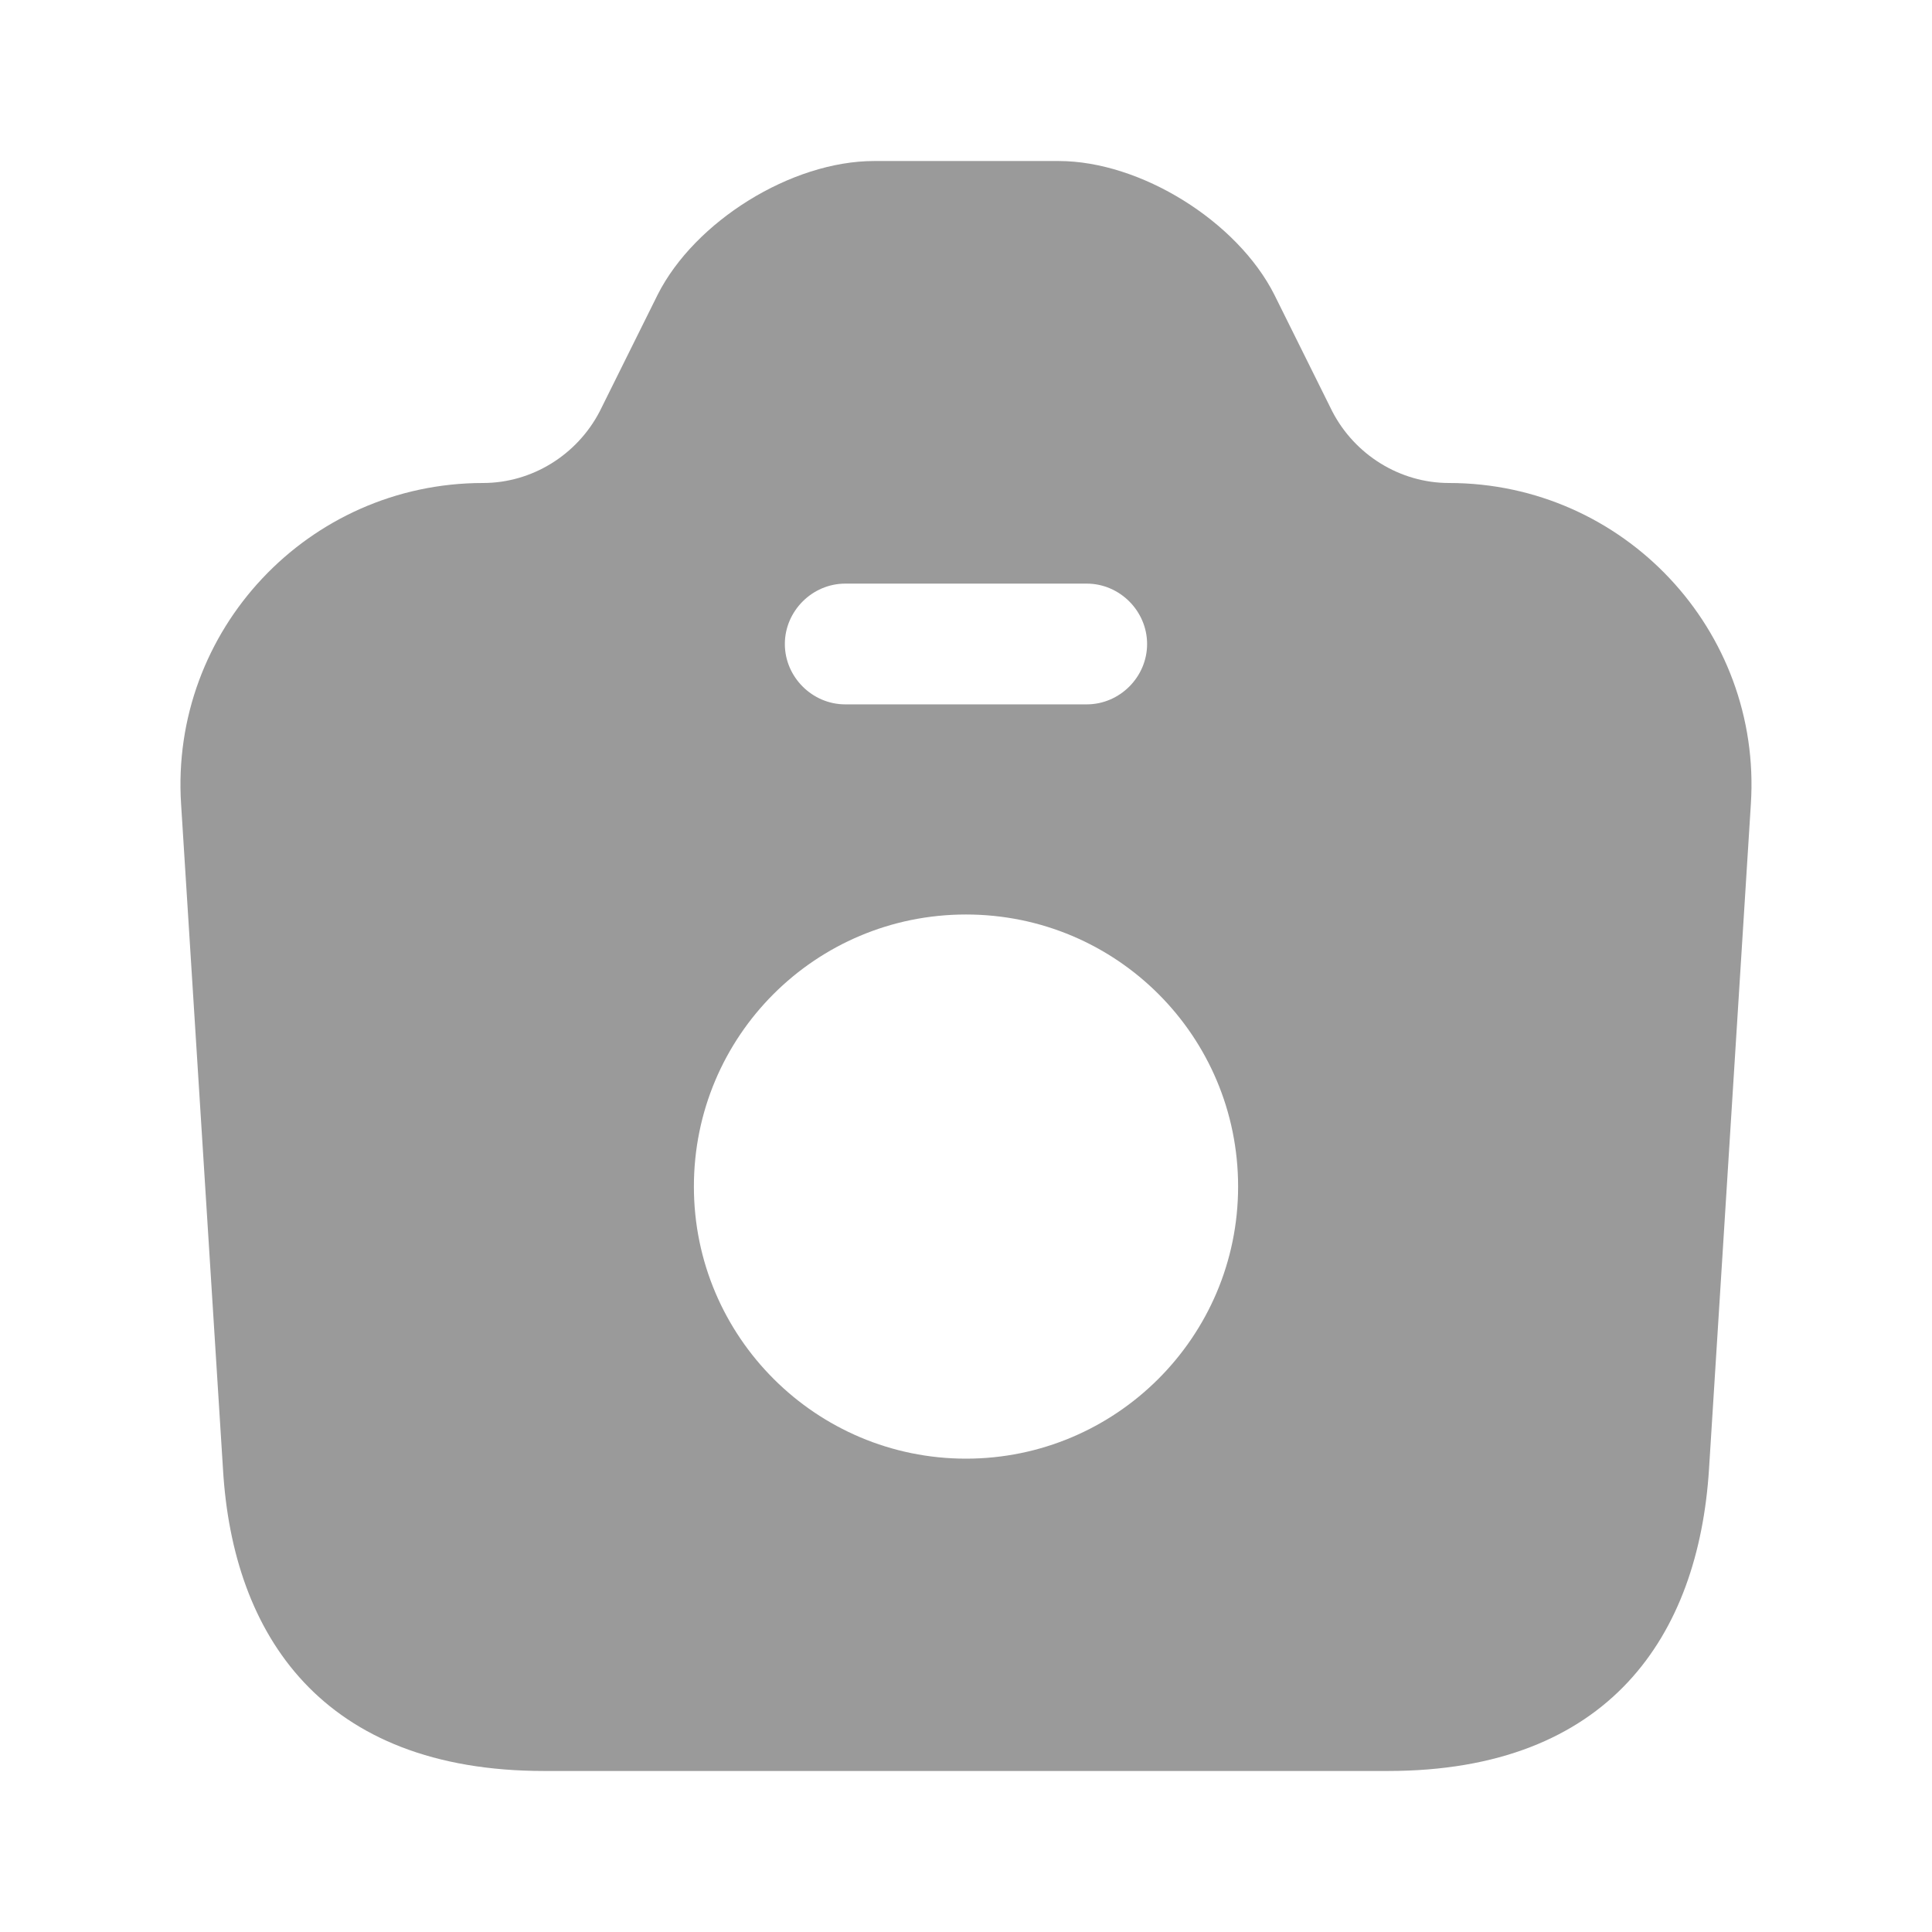 <svg width="38" height="38" viewBox="0 0 38 38" fill="none" xmlns="http://www.w3.org/2000/svg">
<path d="M28.5 9.5C27.534 9.5 26.647 8.946 26.204 8.091L25.064 5.795C24.336 4.354 22.436 3.167 20.821 3.167H17.195C15.564 3.167 13.664 4.354 12.936 5.795L11.796 8.091C11.352 8.946 10.466 9.5 9.5 9.5C6.064 9.5 3.341 12.398 3.562 15.818L4.386 28.896C4.576 32.157 6.333 34.833 10.703 34.833H27.297C31.667 34.833 33.408 32.157 33.614 28.896L34.437 15.818C34.659 12.398 31.936 9.5 28.5 9.5ZM16.625 11.479H21.375C22.024 11.479 22.562 12.018 22.562 12.667C22.562 13.316 22.024 13.854 21.375 13.854H16.625C15.976 13.854 15.437 13.316 15.437 12.667C15.437 12.018 15.976 11.479 16.625 11.479ZM19 28.69C16.055 28.69 13.648 26.299 13.648 23.338C13.648 20.378 16.039 17.987 19 17.987C21.961 17.987 24.352 20.378 24.352 23.338C24.352 26.299 21.945 28.69 19 28.69Z" fill="#9A9A9A"/>
</svg>
